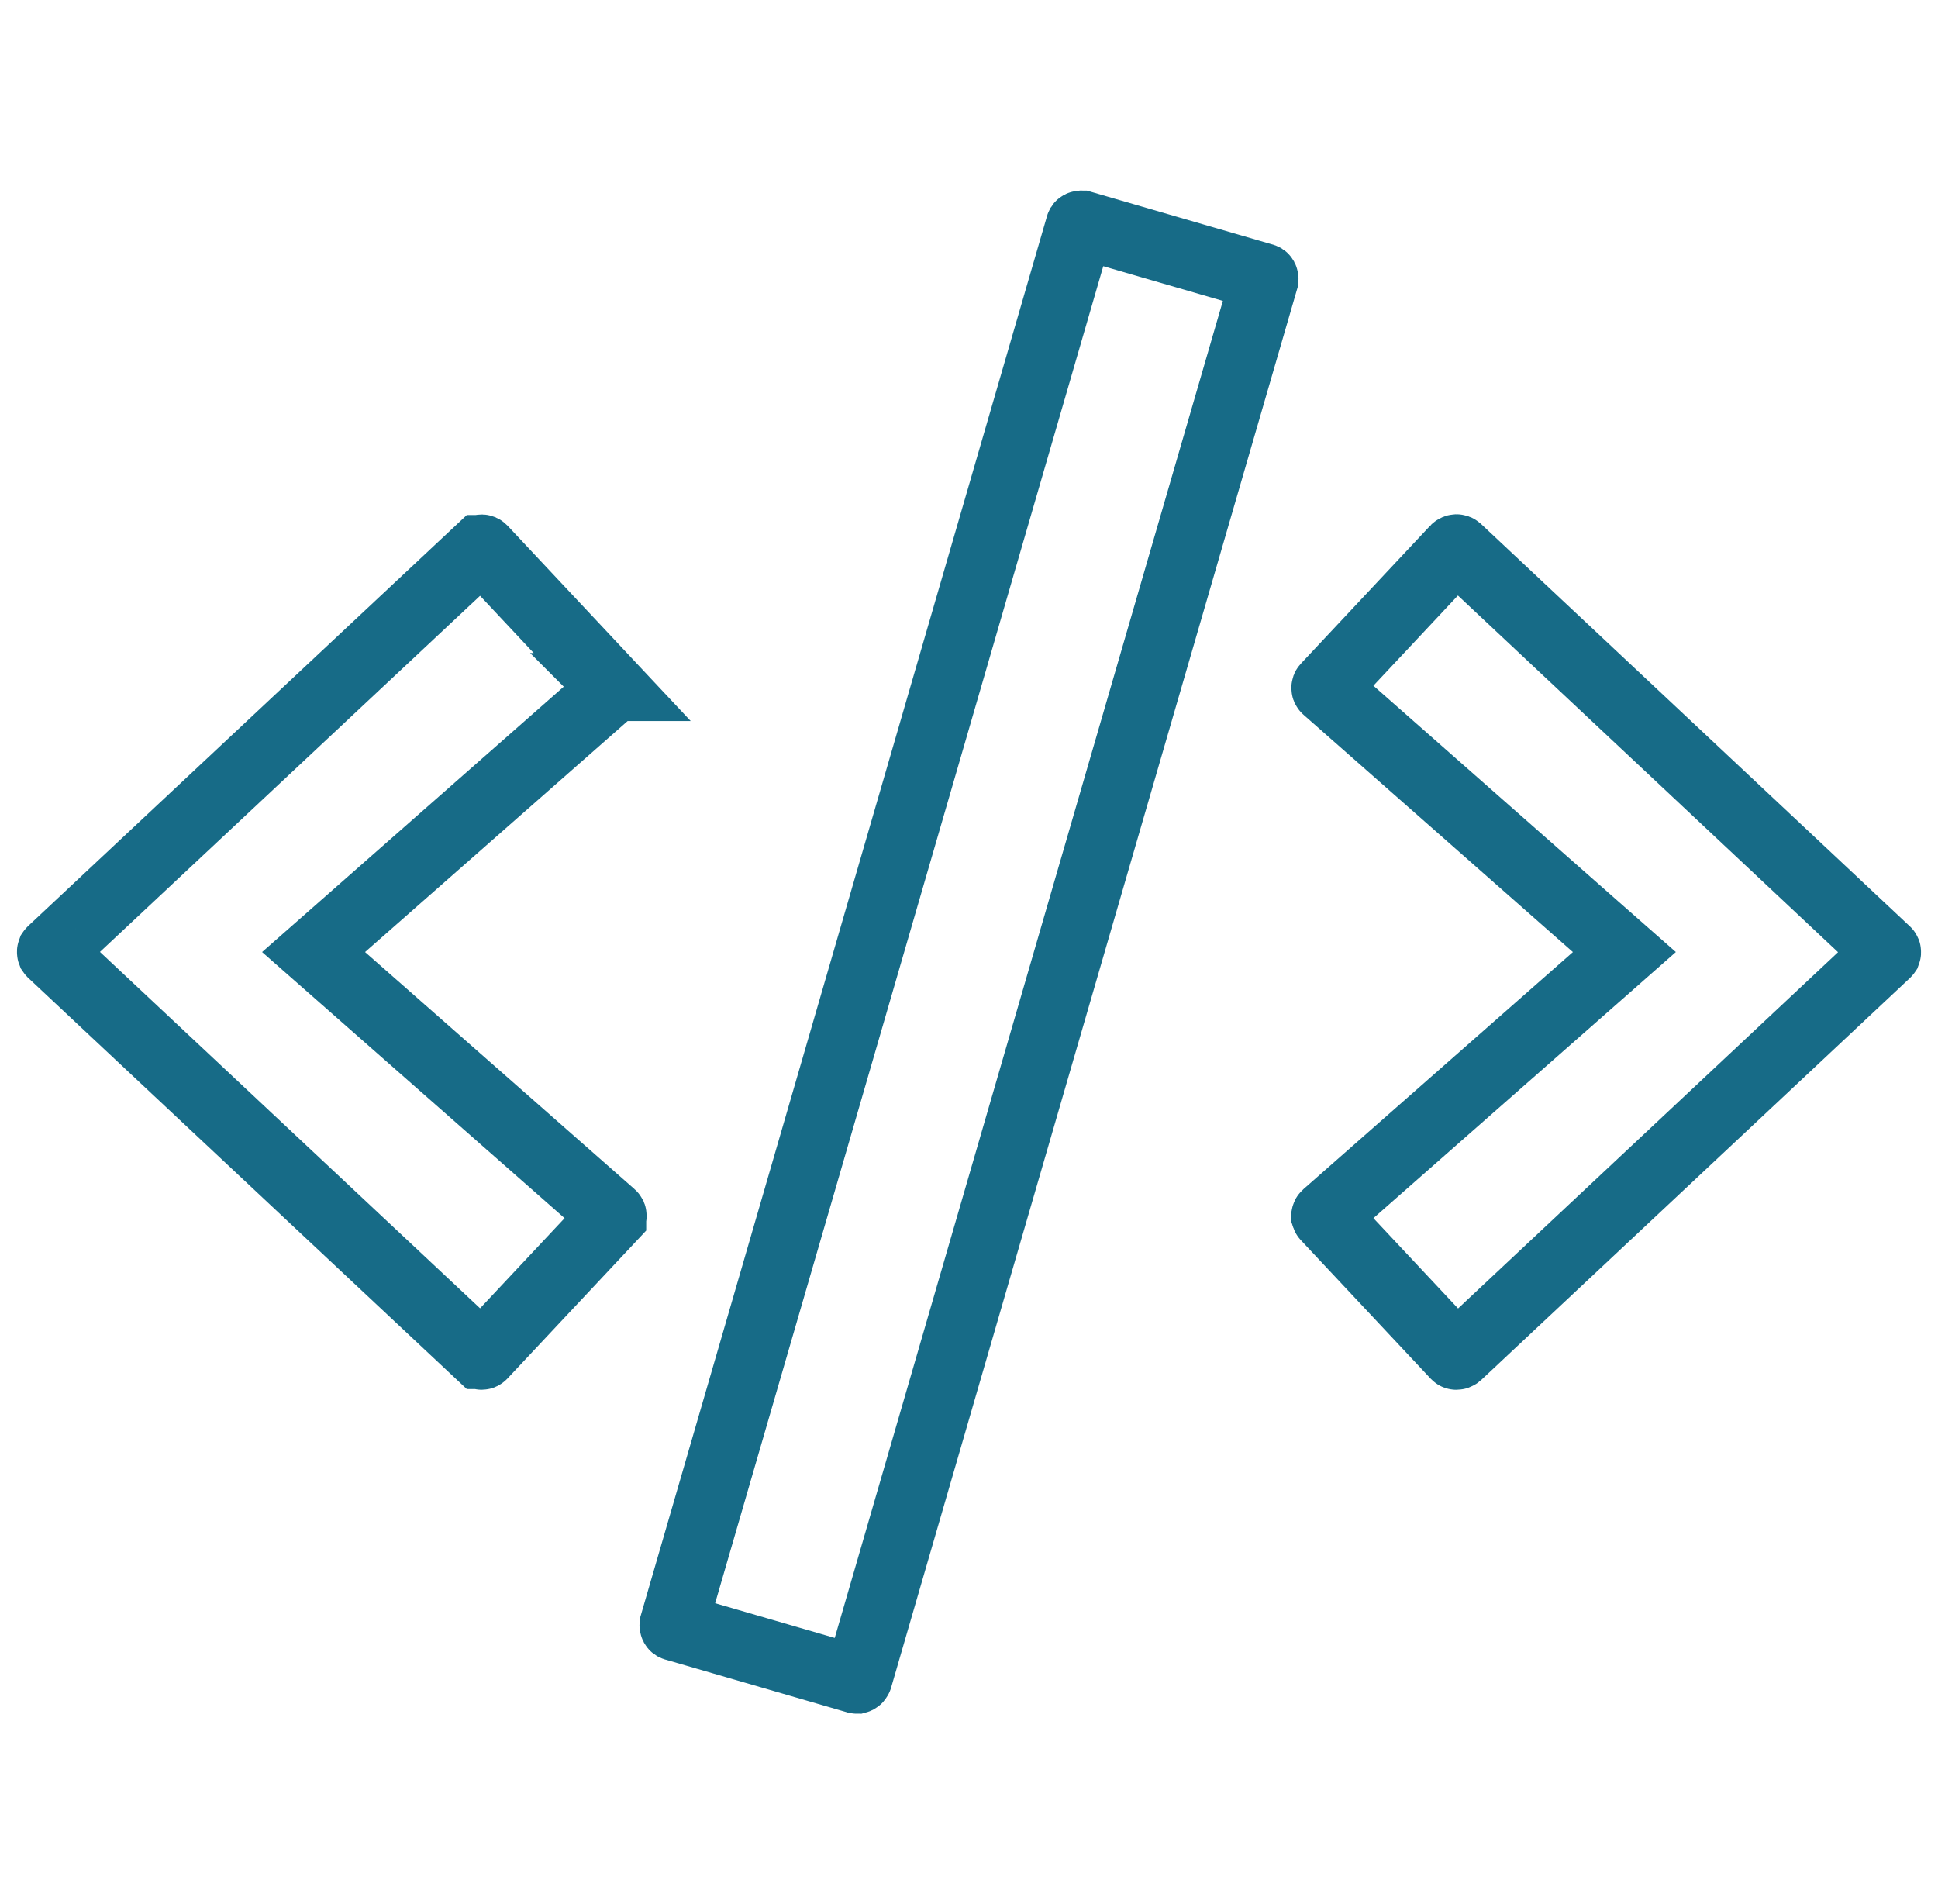 <svg width="57" height="56" viewBox="0 0 57 56" fill="none" xmlns="http://www.w3.org/2000/svg">
<g clip-path="url(#clip0_2003_753)">
<path d="M25.188 49.398L25.182 49.396L19.845 47.847L19.845 47.847L19.837 47.845C19.831 47.843 19.828 47.841 19.826 47.84C19.823 47.838 19.82 47.834 19.816 47.827C19.809 47.814 19.805 47.797 19.811 47.776C19.811 47.776 19.811 47.775 19.811 47.775L31.753 6.64L31.753 6.64L31.755 6.632C31.757 6.625 31.759 6.623 31.76 6.621C31.762 6.618 31.766 6.615 31.773 6.611C31.786 6.604 31.803 6.601 31.824 6.606C31.824 6.606 31.825 6.606 31.826 6.606L37.155 8.153L37.155 8.153L37.163 8.155C37.169 8.157 37.172 8.159 37.174 8.16C37.177 8.162 37.18 8.166 37.184 8.173C37.191 8.186 37.194 8.203 37.189 8.224C37.189 8.224 37.189 8.225 37.189 8.226L25.249 49.354C25.249 49.355 25.249 49.355 25.248 49.356C25.241 49.378 25.23 49.389 25.219 49.395C25.213 49.398 25.209 49.399 25.205 49.4C25.202 49.4 25.197 49.4 25.188 49.398ZM14.199 39.855L14.199 39.855L14.192 39.862C14.187 39.868 14.184 39.869 14.182 39.87C14.18 39.871 14.176 39.873 14.17 39.873C14.164 39.873 14.157 39.872 14.15 39.869C14.144 39.867 14.136 39.863 14.126 39.853L14.125 39.853L1.516 28.032L1.516 28.032L1.51 28.026C1.505 28.021 1.503 28.017 1.501 28.014C1.499 28.009 1.498 28.003 1.498 27.996C1.498 27.988 1.499 27.982 1.501 27.977C1.503 27.974 1.505 27.97 1.51 27.965L1.51 27.965L1.516 27.96L14.125 16.147L14.126 16.147C14.151 16.123 14.183 16.128 14.199 16.145L18.006 20.205L18.005 20.205L18.013 20.213C18.018 20.219 18.02 20.222 18.021 20.225C18.022 20.228 18.023 20.233 18.023 20.239C18.022 20.245 18.021 20.252 18.018 20.258C18.016 20.263 18.012 20.269 18.004 20.276C18.003 20.276 18.003 20.276 18.003 20.276L10.077 27.249L9.223 28L10.077 28.751L18.003 35.724C18.01 35.73 18.013 35.734 18.015 35.738C18.017 35.743 18.019 35.749 18.019 35.757C18.02 35.773 18.015 35.785 18.006 35.794L18.006 35.795L14.199 39.855ZM55.49 28.035L55.483 28.041L42.882 39.855C42.882 39.855 42.881 39.856 42.881 39.856C42.865 39.87 42.849 39.874 42.834 39.874C42.832 39.874 42.829 39.874 42.827 39.873C42.824 39.873 42.821 39.872 42.819 39.871C42.816 39.87 42.813 39.868 42.808 39.862L42.808 39.862L42.801 39.855L38.995 35.795L38.995 35.795L38.987 35.786C38.981 35.781 38.98 35.778 38.979 35.775C38.979 35.774 38.978 35.773 38.978 35.771C38.977 35.768 38.977 35.765 38.977 35.761C38.978 35.755 38.979 35.748 38.982 35.742C38.984 35.737 38.989 35.731 38.997 35.724L46.923 28.751L47.776 28L46.923 27.25L38.997 20.268C38.996 20.268 38.996 20.268 38.996 20.267C38.99 20.262 38.987 20.257 38.985 20.253C38.983 20.248 38.981 20.242 38.981 20.234C38.98 20.218 38.985 20.206 38.994 20.197L38.995 20.197L42.795 16.143C42.806 16.131 42.82 16.126 42.837 16.125C42.854 16.125 42.866 16.13 42.875 16.138C42.875 16.138 42.875 16.138 42.875 16.138L55.483 27.968L55.483 27.968L55.49 27.974C55.491 27.975 55.492 27.976 55.492 27.977C55.496 27.98 55.498 27.983 55.499 27.986C55.501 27.991 55.502 27.997 55.502 28.004C55.502 28.012 55.501 28.018 55.499 28.023C55.497 28.026 55.495 28.03 55.49 28.035L55.49 28.035Z" stroke="#176B87" stroke-width="2"/>
</g>
<defs>
<clipPath id="clip0_2003_753">
<rect width="56" height="56" fill="white" transform="translate(0.5)"/>
</clipPath>
</defs>
</svg>
